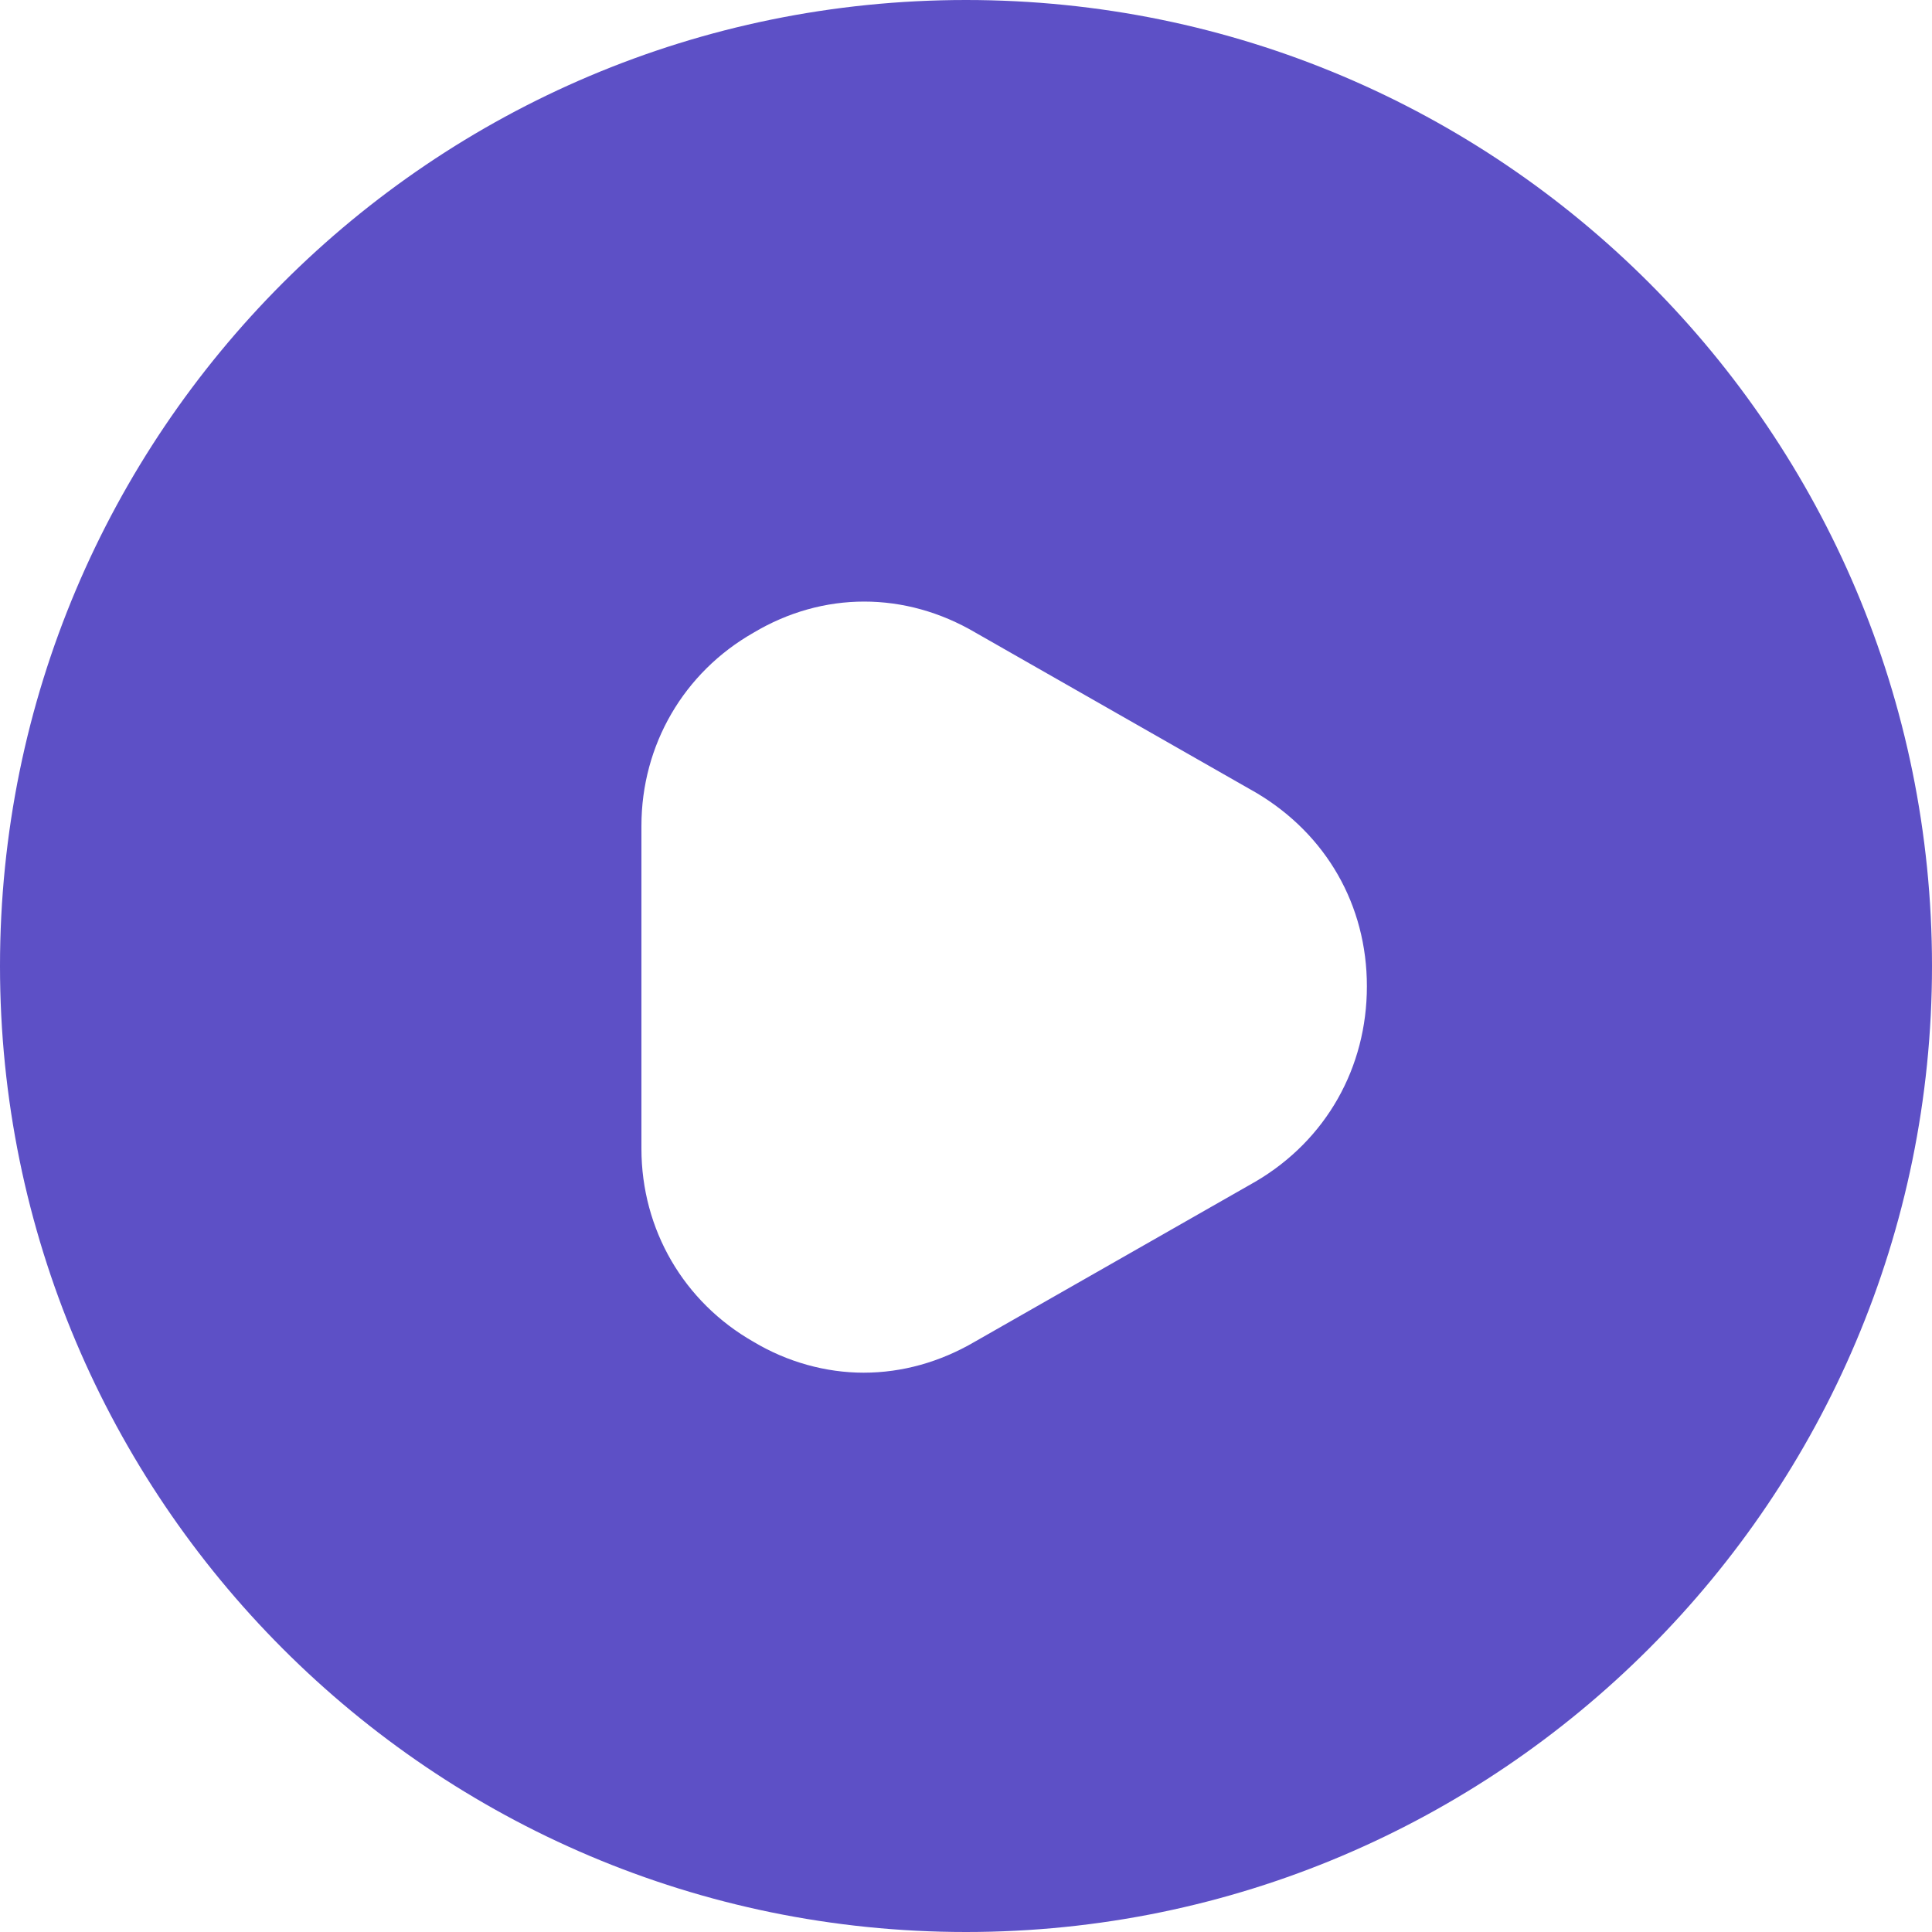 <svg width="20" height="20" viewBox="0 0 20 20" fill="none" xmlns="http://www.w3.org/2000/svg" xmlns:xlink="http://www.w3.org/1999/xlink">
	<desc>
			Created with Pixso.
	</desc>
	<defs/>
	<path id="Vector" d="M10 0C4.47 0 0 4.48 0 10C0 15.51 4.47 20 10 20C15.52 20 20 15.51 20 10C20 4.48 15.53 0 10 0ZM13 12.23L10.09 13.89C9.73 14.1 9.34 14.21 8.94 14.21C8.55 14.21 8.15 14.1 7.8 13.89C7.08 13.48 6.64 12.73 6.64 11.89L6.64 8.55C6.64 7.71 7.08 6.96 7.8 6.55C8.52 6.12 9.37 6.12 10.1 6.55L13.01 8.21C13.73 8.64 14.15 9.37 14.15 10.21C14.15 11.05 13.73 11.8 13 12.23Z" fill="#5D50C6" fill-opacity="1" fill-rule="nonzero"/>
</svg>
